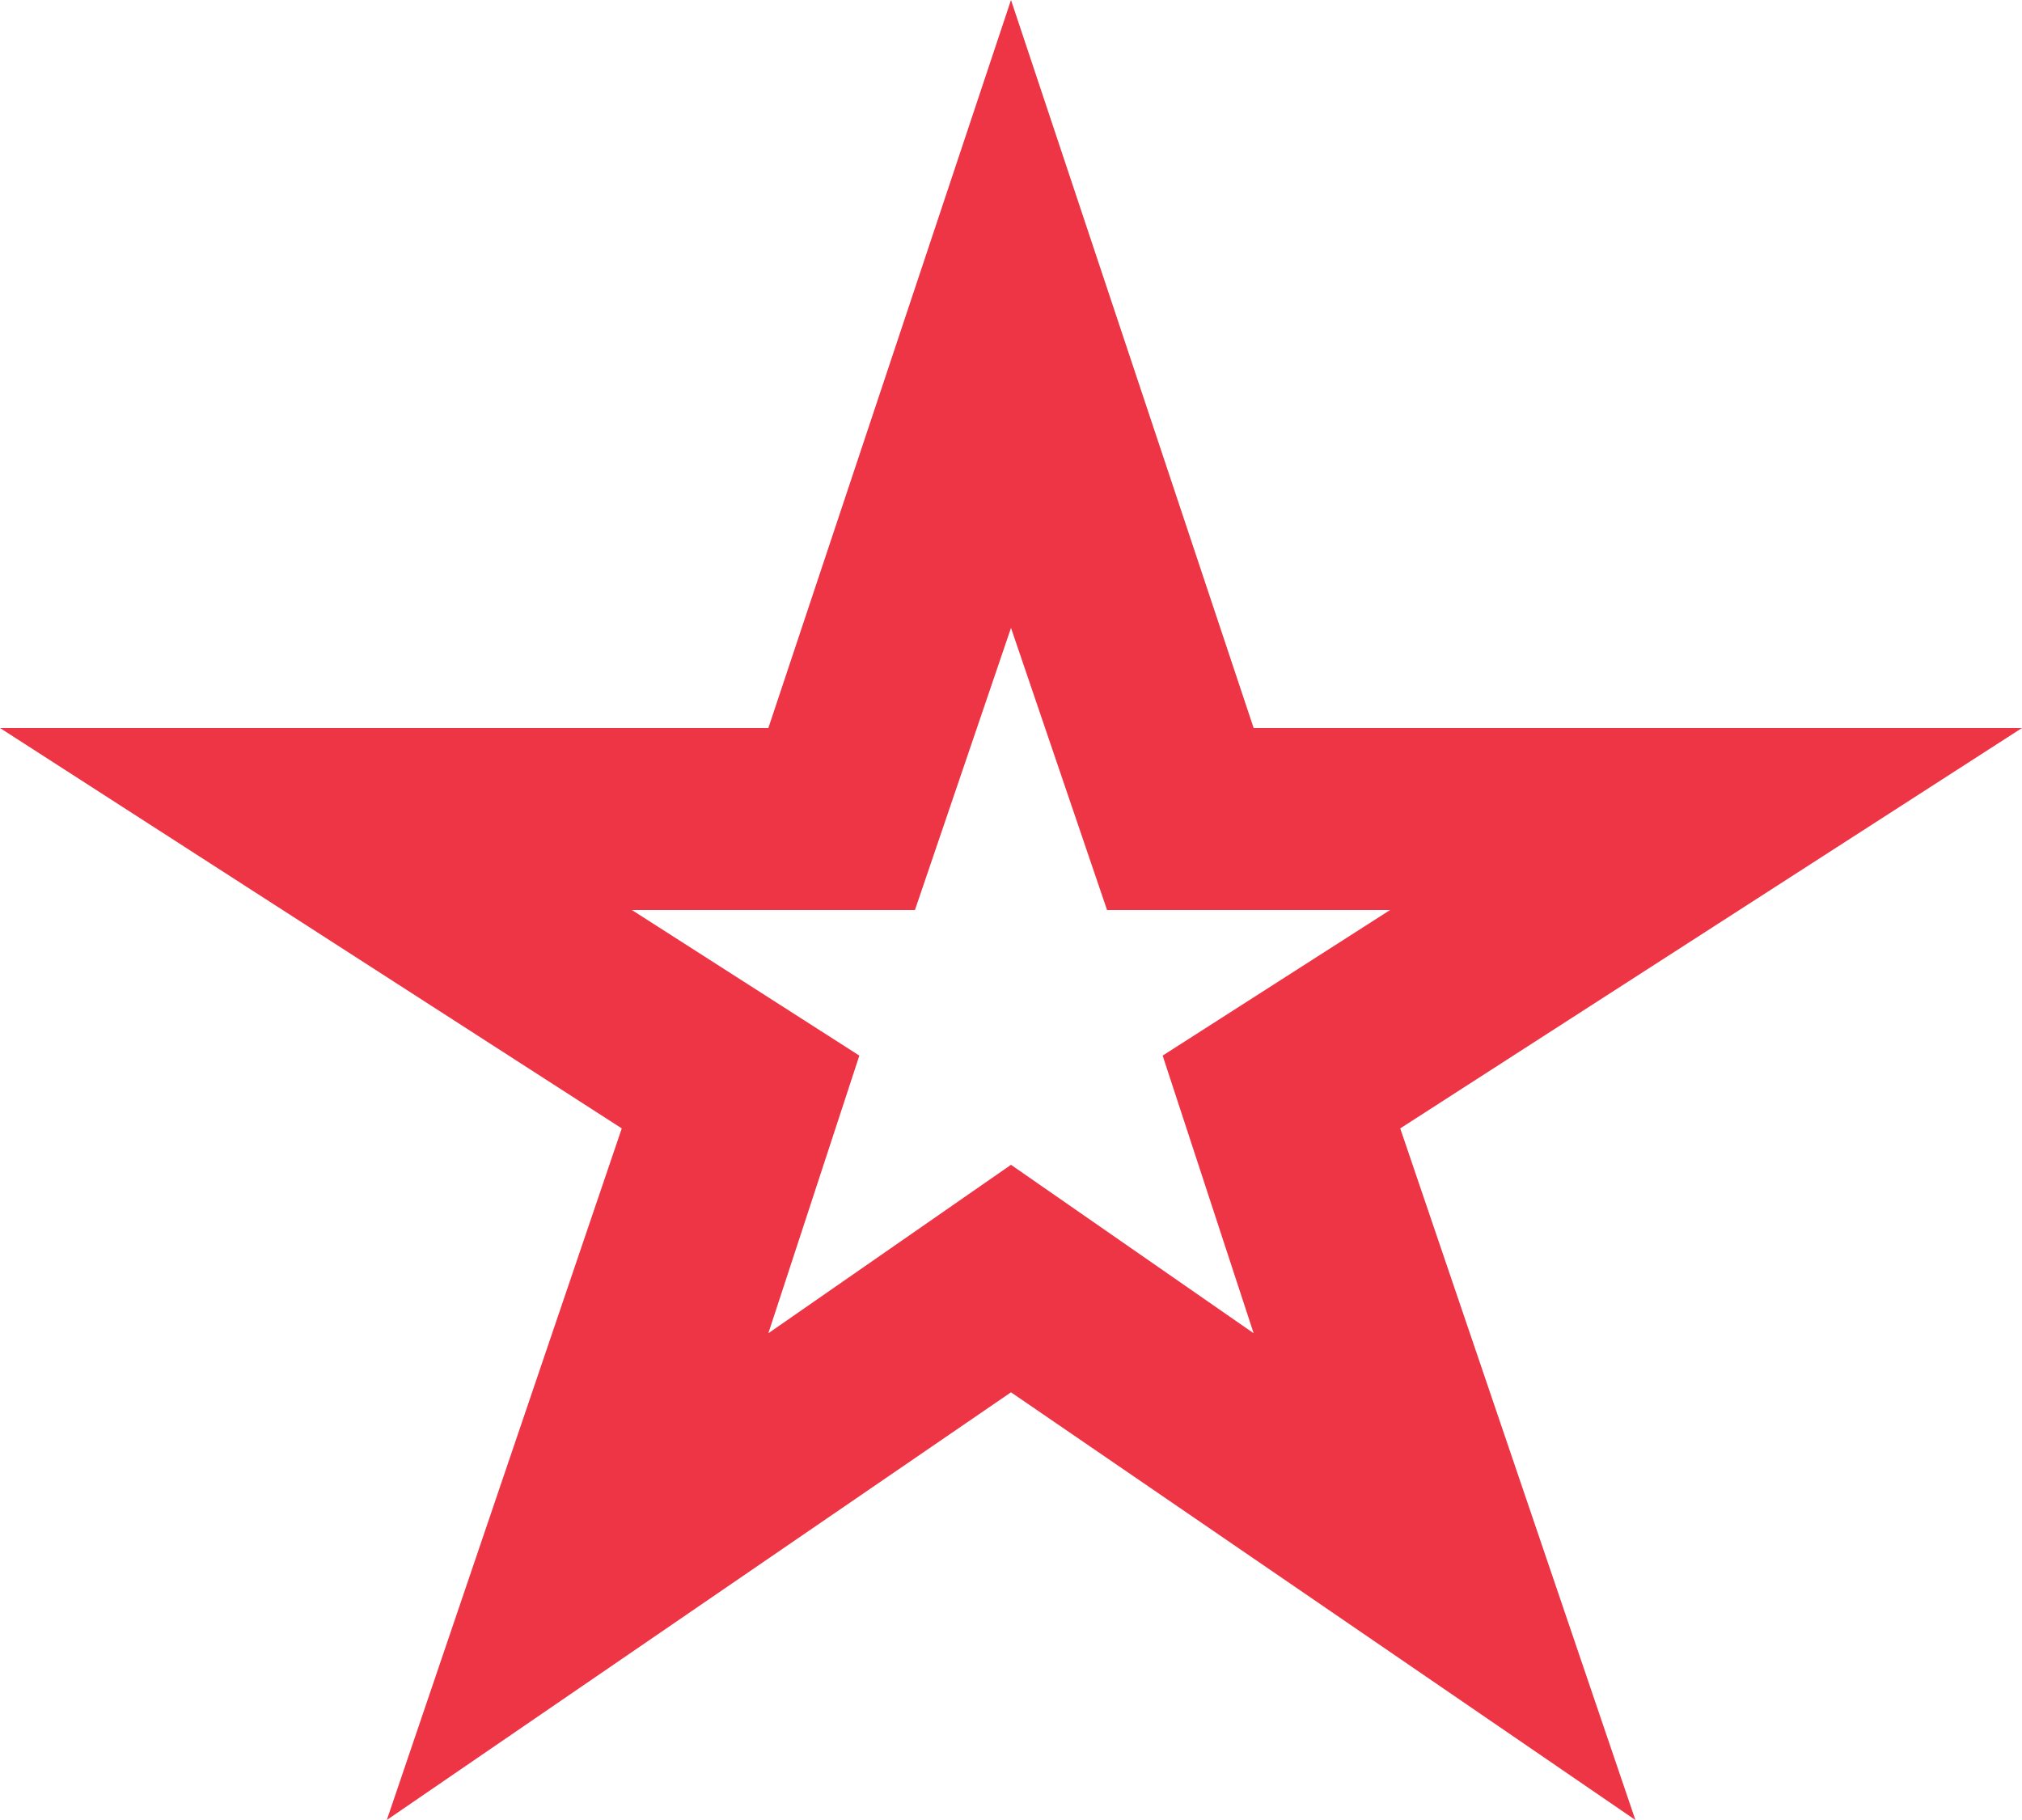 <svg width="10" height="9" viewBox="0 0 10 9" fill="none" xmlns="http://www.w3.org/2000/svg">
<path d="M3.8 6.593L5 5.76L6.2 6.593L5.75 5.22L6.875 4.5H5.475L5 3.105L4.525 4.5H3.125L4.25 5.22L3.8 6.593ZM1.913 9L3.075 5.58L0 3.6H3.8L5 0L6.2 3.6H10L6.925 5.58L8.088 9L5 6.885L1.913 9Z" fill="#ED3545"/>
</svg>

